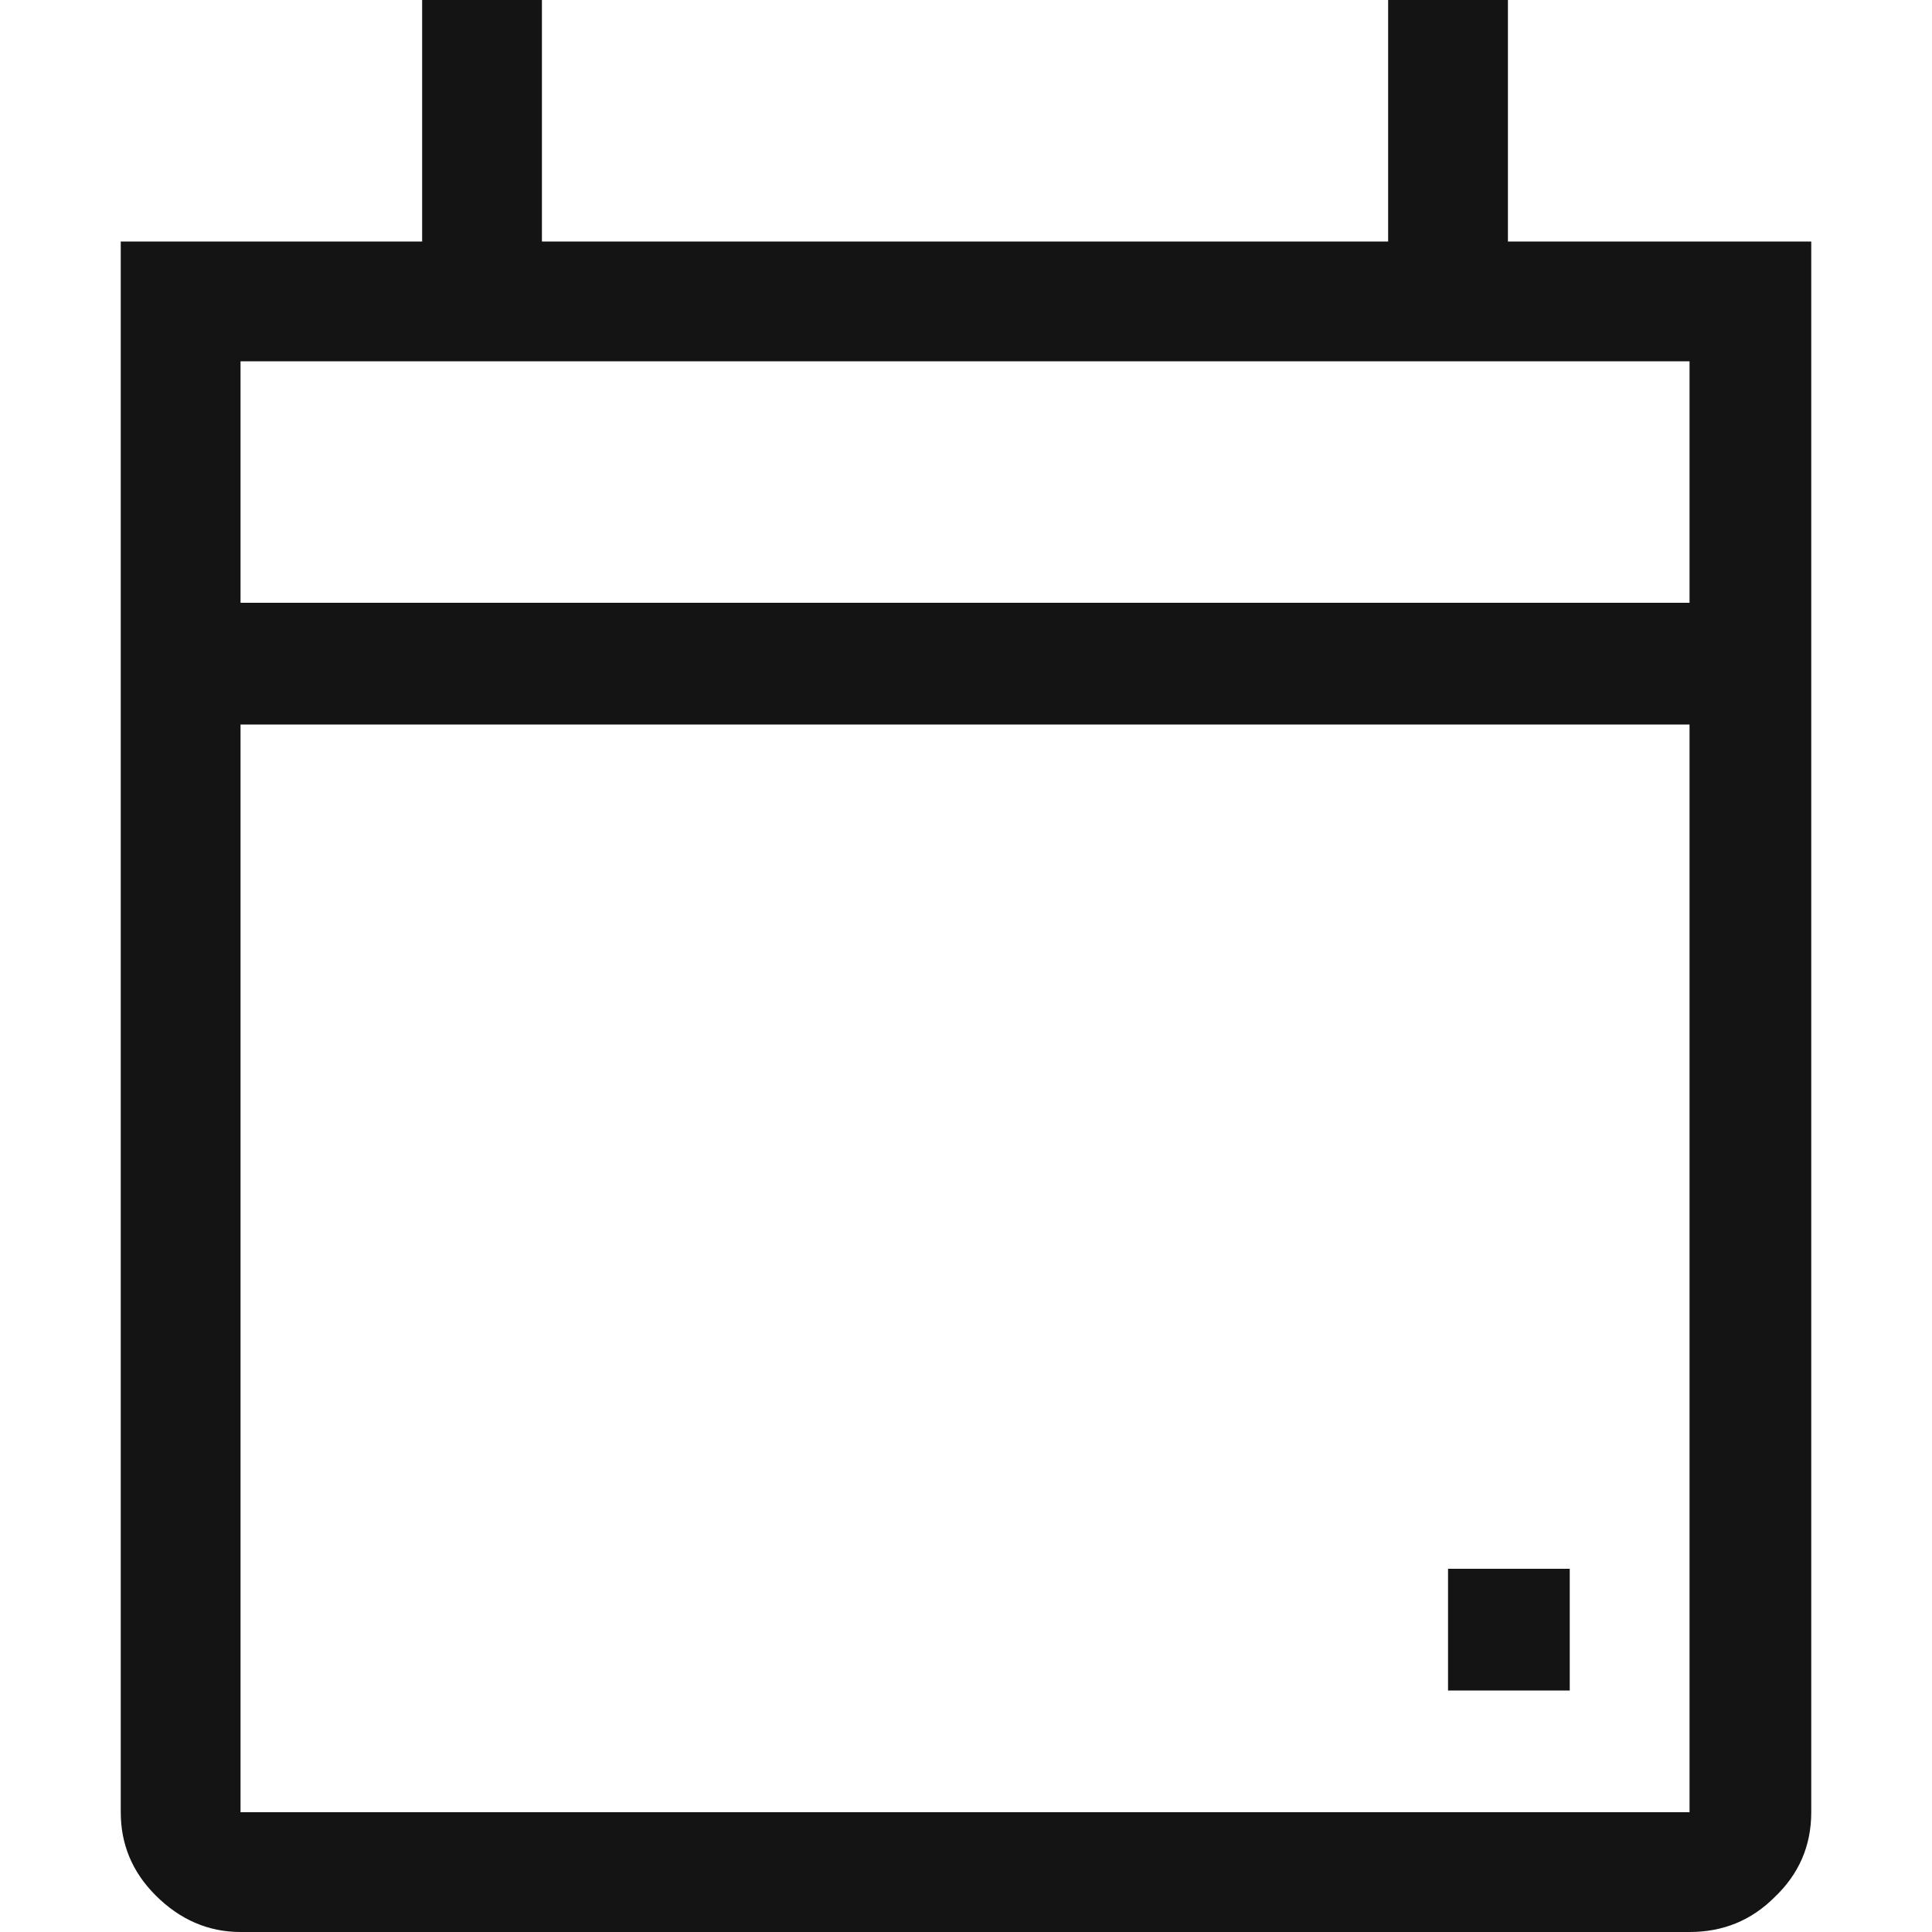<svg width="20" height="20" viewBox="0 0 20 20" fill="none" xmlns="http://www.w3.org/2000/svg">
<path d="M18.75 18.76C18.75 19.107 18.623 19.4 18.37 19.64C18.13 19.88 17.837 20 17.49 20H2.49C2.157 20 1.863 19.873 1.61 19.62C1.37 19.38 1.25 19.093 1.25 18.76V2.5H4.37V0H5.61V2.5H14.37V0H15.61V2.5H18.75V18.76ZM2.49 6.24H17.49V3.74H2.49V6.24ZM2.49 18.76H17.49V7.5H2.49V18.76ZM14.99 17.5V16.24H16.25V17.5H14.99Z" fill="#141414"/>
</svg>
